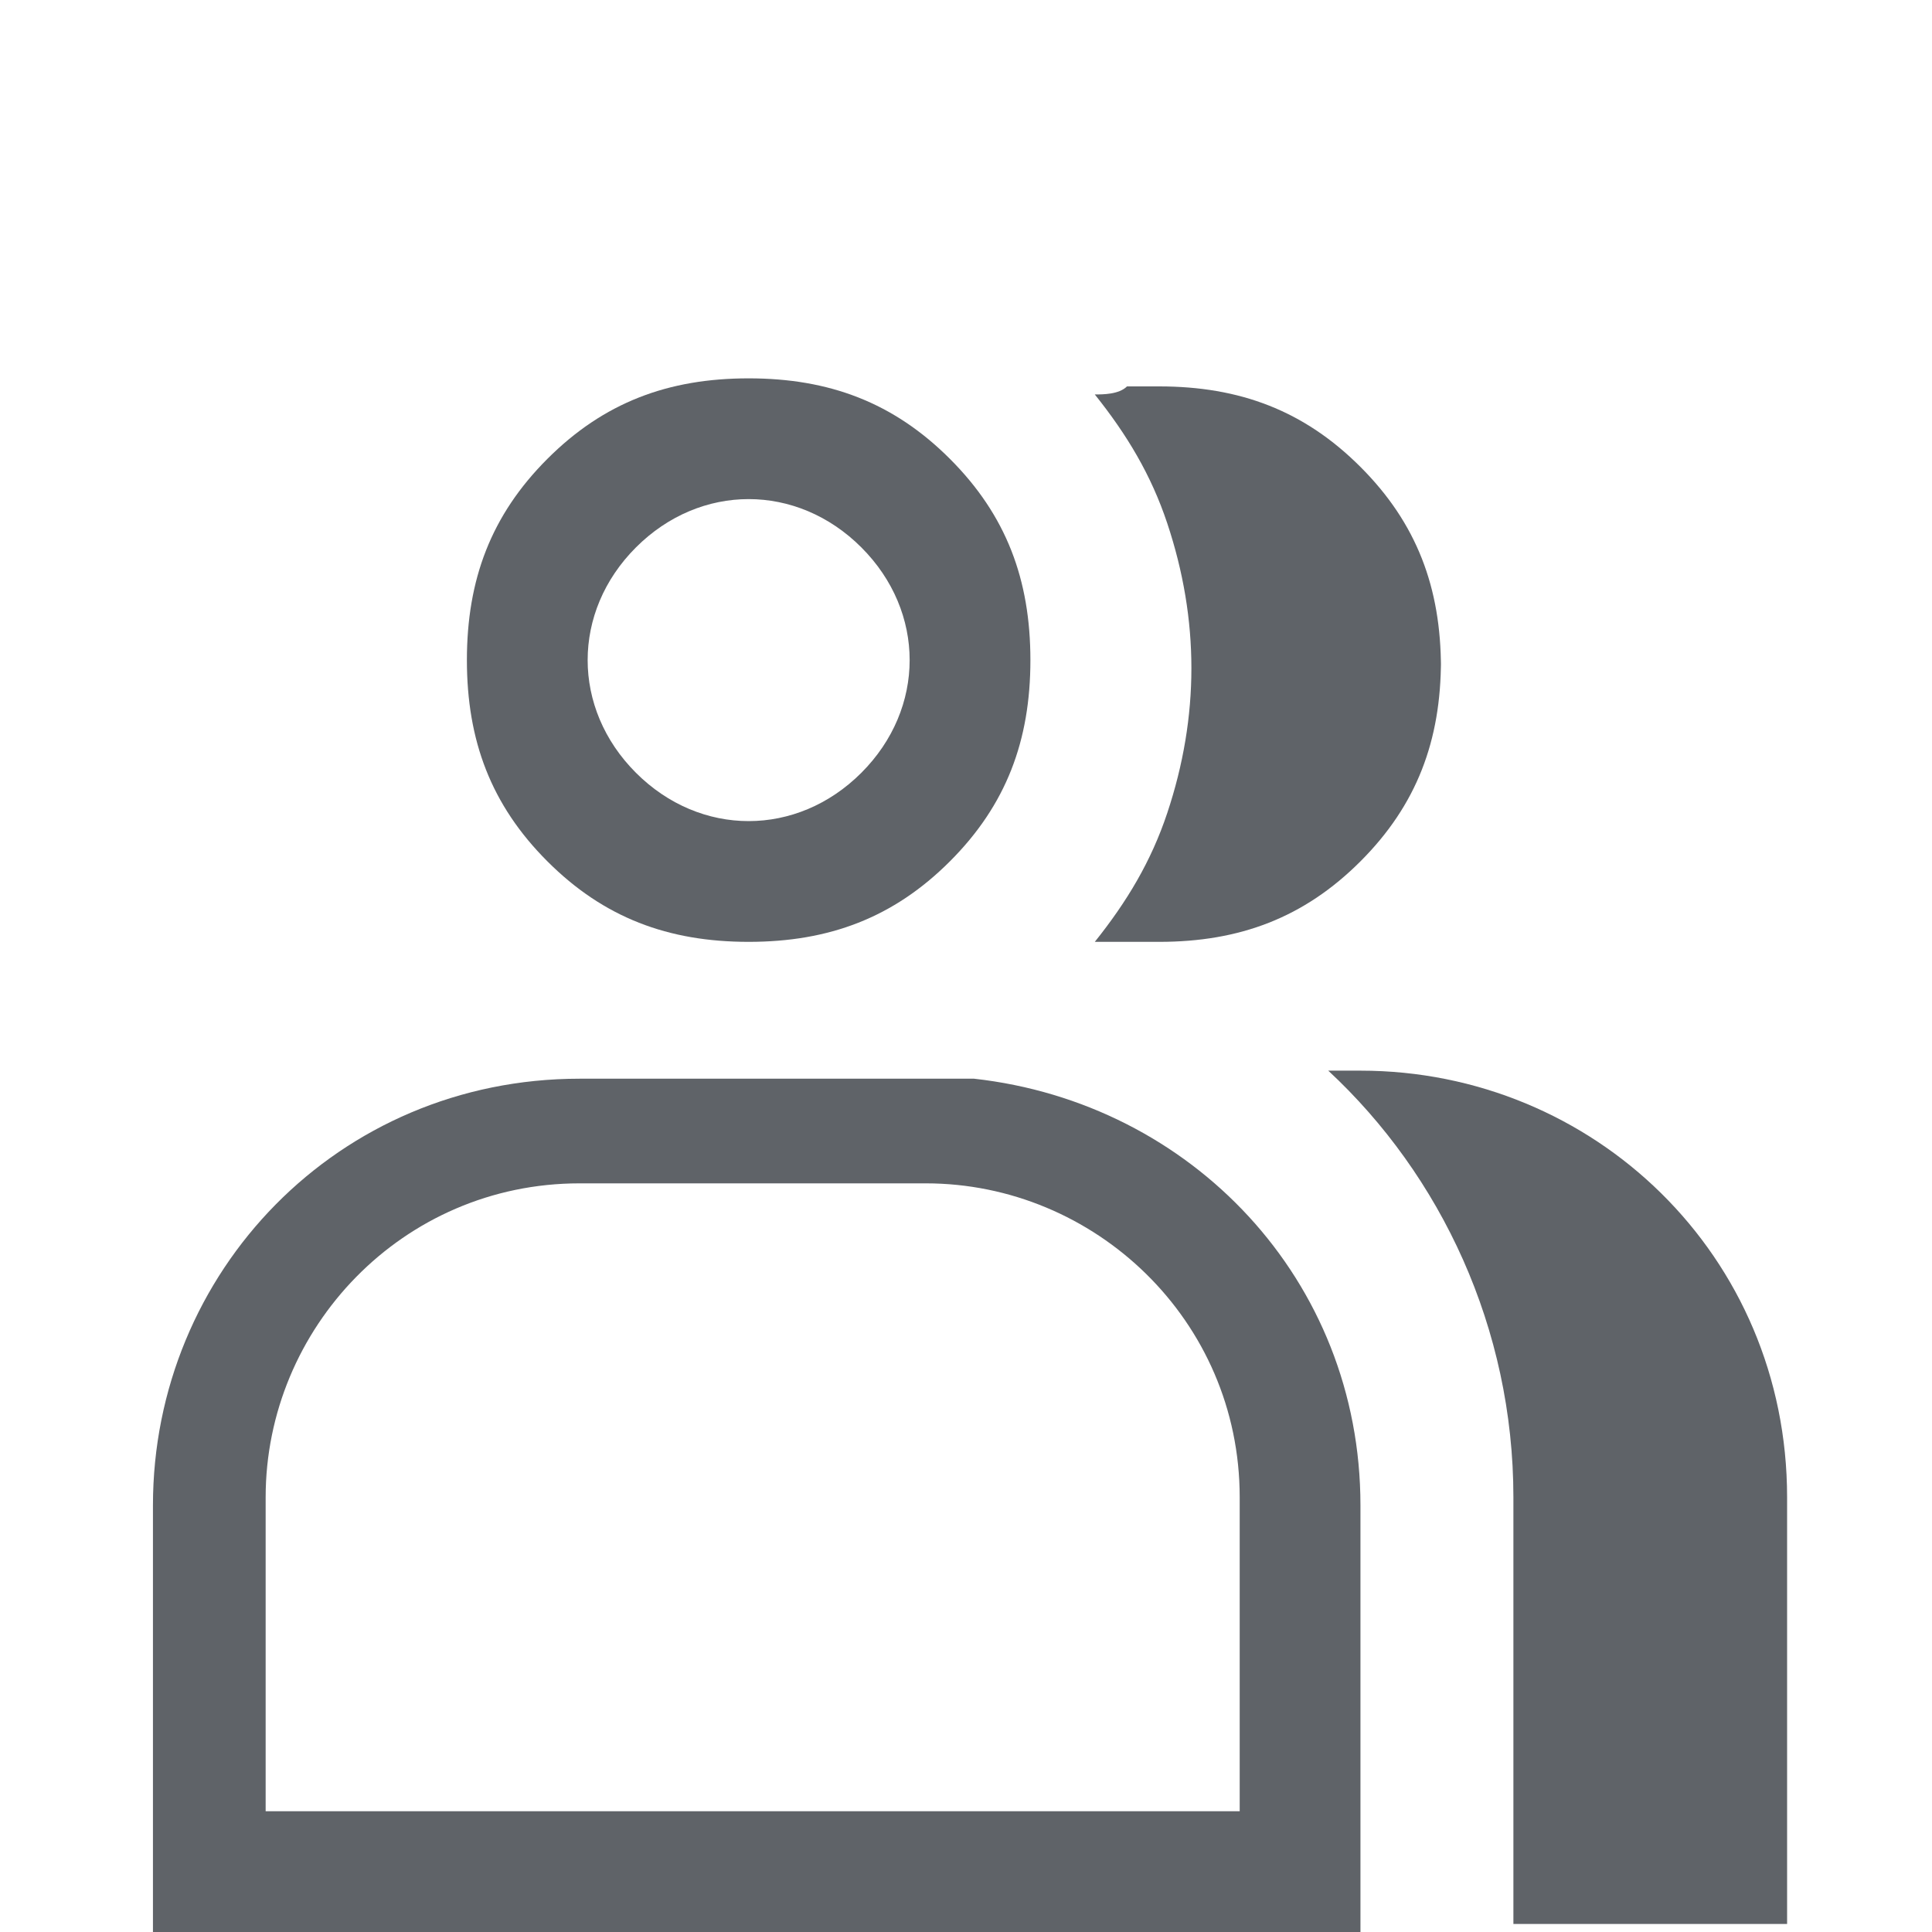 <?xml version="1.0" encoding="UTF-8"?>
<svg id="_レイヤー_1" data-name="レイヤー_1" xmlns="http://www.w3.org/2000/svg" version="1.1" viewBox="0 0 24 24">
  <!-- Generator: Adobe Illustrator 29.3.0, SVG Export Plug-In . SVG Version: 2.1.0 Build 146)  -->
  <defs>
    <style>
      .st0 {
        fill: #5f6368;
      }
    </style>
  </defs>
  <path class="st0" d="M17.9,8.2c0,1-.3,1.8-1,2.5-.7.7-1.5,1-2.5,1-.1,0-.3,0-.4,0-.2,0-.3,0-.4,0,.4-.5.7-1,.9-1.6.2-.6.3-1.2.3-1.8s-.1-1.2-.3-1.8c-.2-.6-.5-1.1-.9-1.6.1,0,.3,0,.4-.1.1,0,.3,0,.4,0,1,0,1.8.3,2.5,1,.7.7,1,1.5,1,2.5Z"/>
  <path class="st0" d="M11.8,5.7c-.7-.7-1.5-1-2.5-1s-1.8.3-2.5,1c-.7.7-1,1.5-1,2.5s.3,1.8,1,2.5c.7.7,1.5,1,2.5,1s1.8-.3,2.5-1c.7-.7,1-1.5,1-2.5s-.3-1.8-1-2.5ZM10.7,9.6c-.4.4-.9.6-1.4.6s-1-.2-1.4-.6-.6-.9-.6-1.4.2-1,.6-1.4.9-.6,1.4-.6,1,.2,1.4.6.6.9.6,1.4-.2,1-.6,1.4Z"/>
  <path class="st0" d="M16.9,13.3h-.4c1.4,1.3,2.3,3.2,2.3,5.3v5.3h3.4v-5.3c0-3-2.4-5.3-5.3-5.3Z"/>
  <path class="st0" d="M12,13.4c-.2,0-.4,0-.5,0h-4.3c-3,0-5.3,2.4-5.3,5.3v5.3h15v-5.3c0-2.8-2.1-5-4.8-5.3ZM15.3,22.5H3.3v-3.9c0-2.1,1.7-3.9,3.9-3.9h4.3c2.1,0,3.9,1.7,3.9,3.9v3.9Z"/>
</svg>